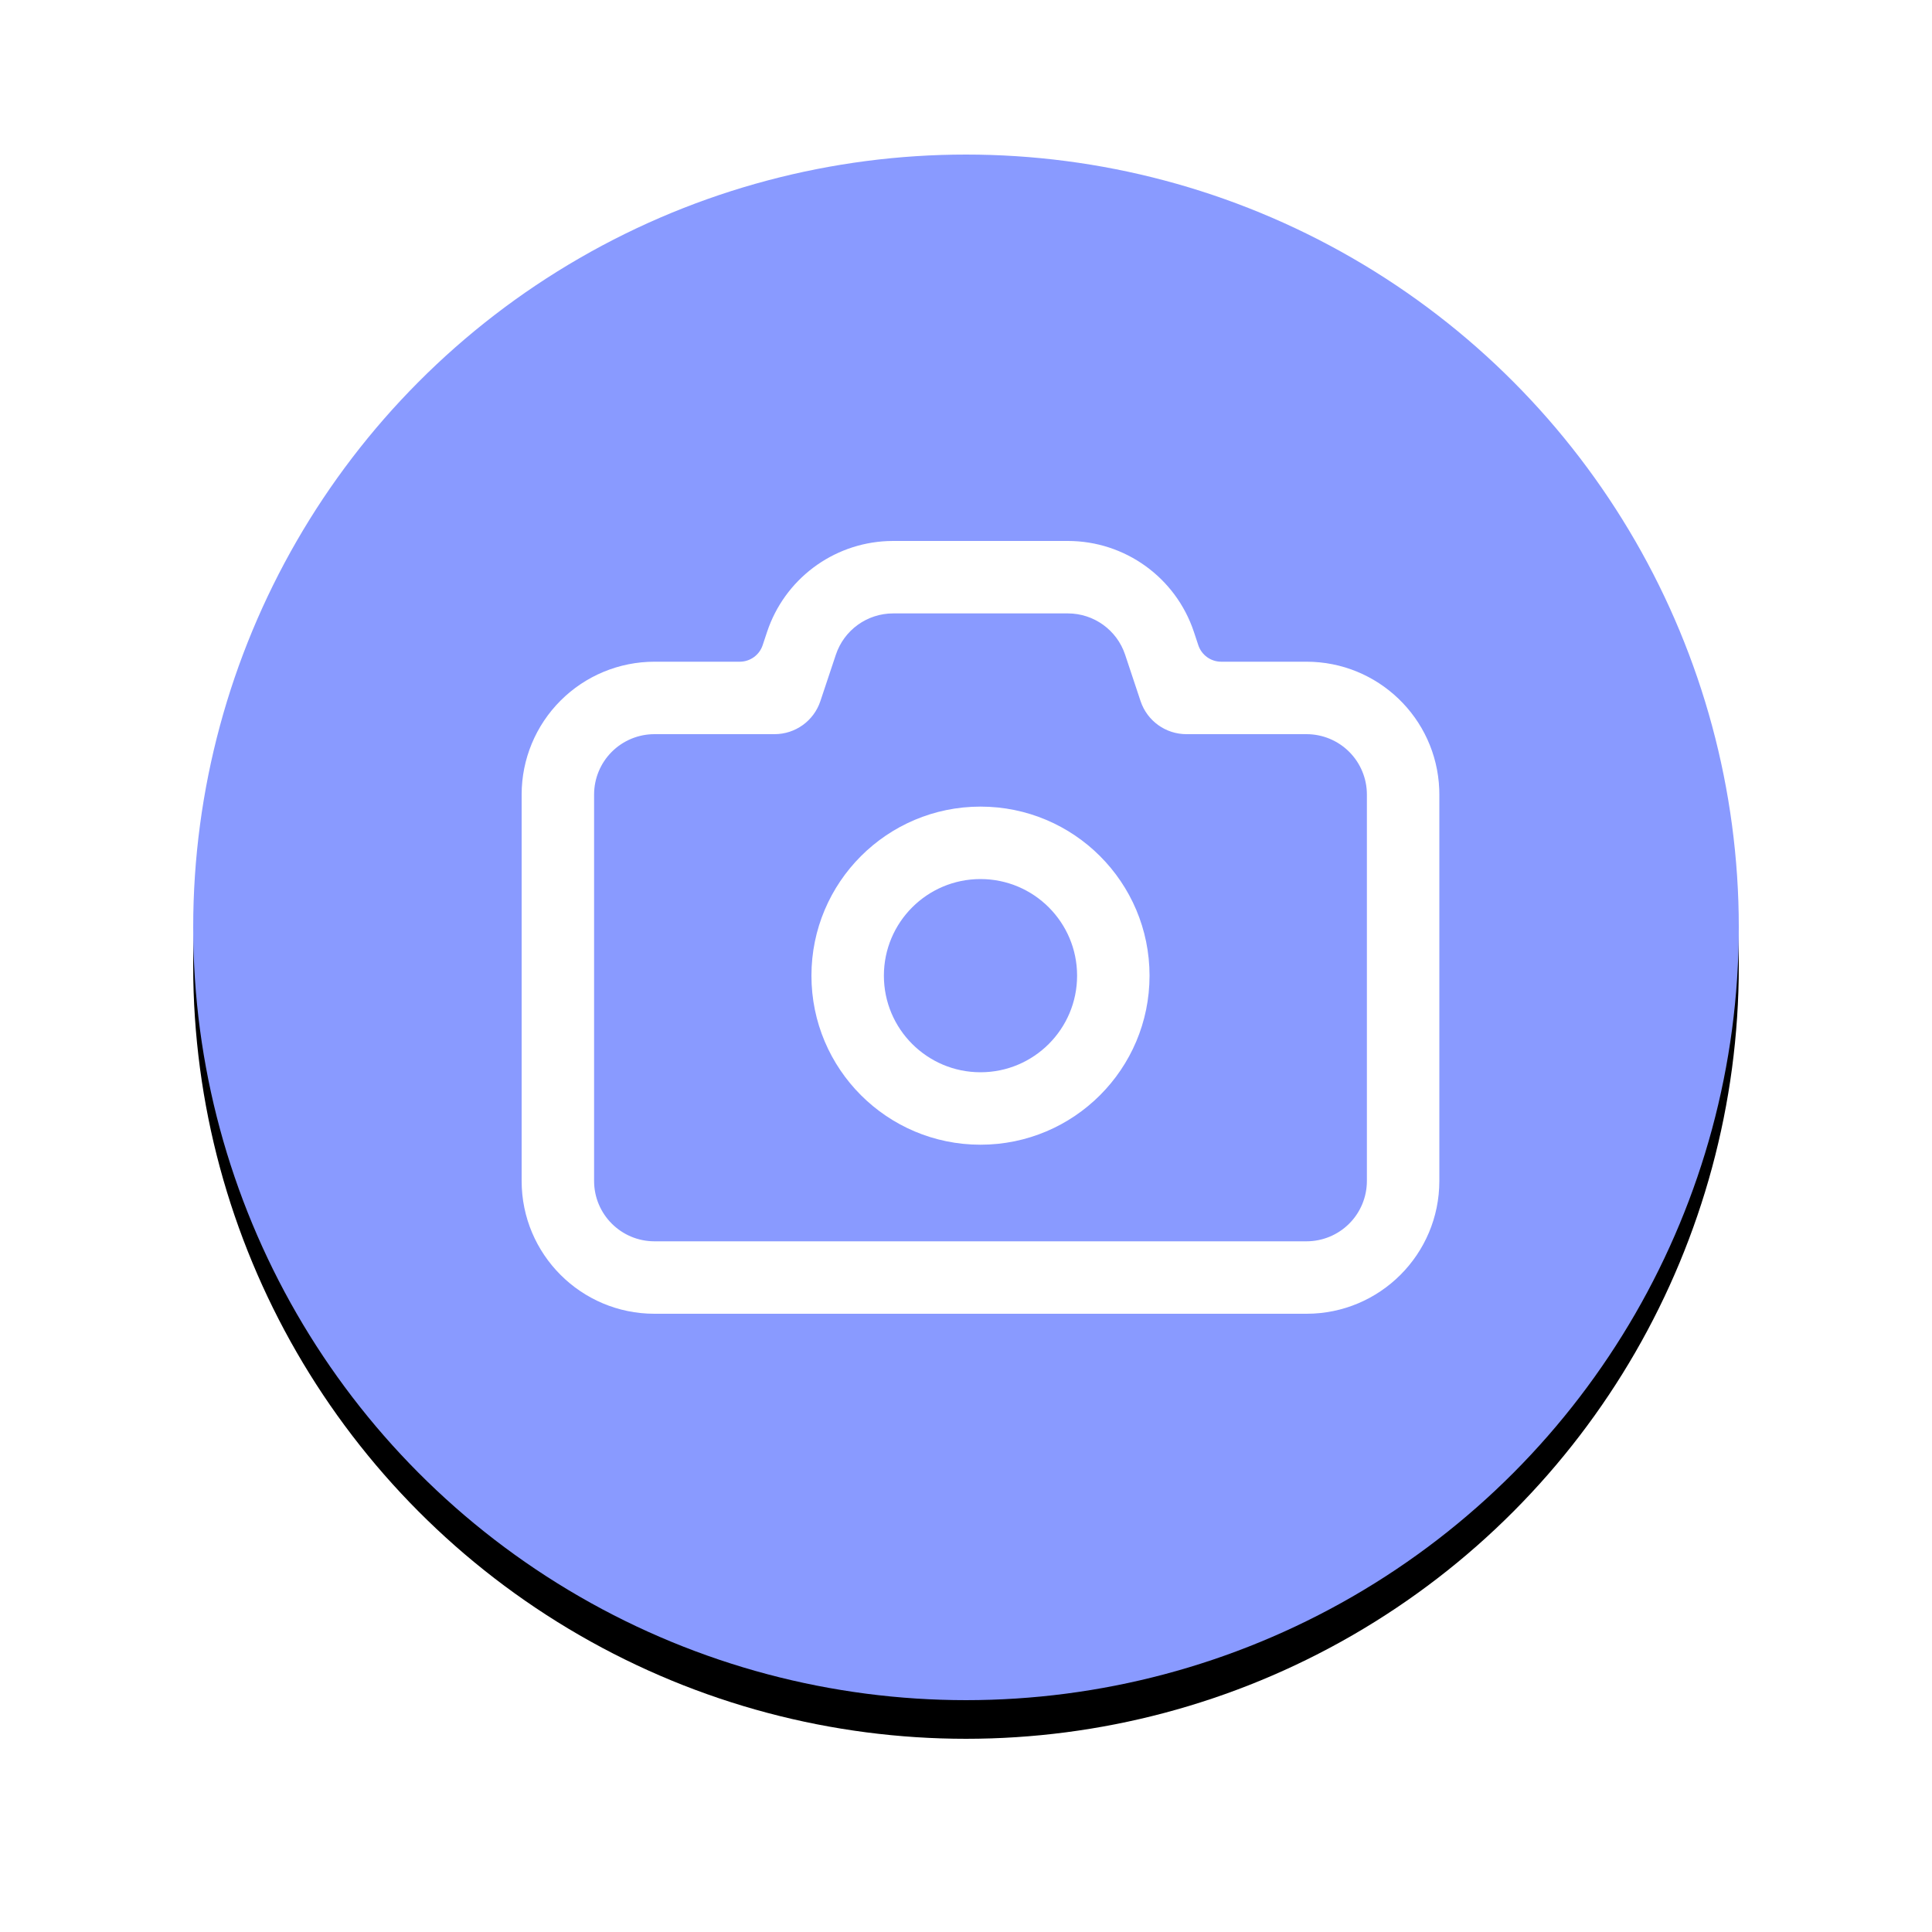 <?xml version="1.0" encoding="UTF-8"?>
<svg width="100px" height="100px" viewBox="0 0 100 100" version="1.1" xmlns="http://www.w3.org/2000/svg" xmlns:xlink="http://www.w3.org/1999/xlink">
    <title>拍照键@1x</title>
    <defs>
        <circle id="path-1" cx="40" cy="40" r="40"></circle>
        <filter x="-20.0%" y="-17.5%" width="140.0%" height="140.0%" filterUnits="objectBoundingBox" id="filter-2">
            <feOffset dx="0" dy="2" in="SourceAlpha" result="shadowOffsetOuter1"></feOffset>
            <feGaussianBlur stdDeviation="5" in="shadowOffsetOuter1" result="shadowBlurOuter1"></feGaussianBlur>
            <feColorMatrix values="0 0 0 0 0.537   0 0 0 0 0.604   0 0 0 0 1  0 0 0 1 0" type="matrix" in="shadowBlurOuter1"></feColorMatrix>
        </filter>
    </defs>
    <g id="页面-1" stroke="none" stroke-width="1" fill="none" fill-rule="evenodd">
        <g id="识物红包_拍照" transform="translate(-137, -647)">
            <g id="拍照键" transform="translate(147, 655)">
                <g id="椭圆形备份-12">
                    <use fill="black" fill-opacity="1" filter="url(#filter-2)" xlink:href="#path-1"></use>
                    <use fill="#899AFF" fill-rule="evenodd" xlink:href="#path-1"></use>
                </g>
                <path d="M45.271,20 C48.231,20 50.858,21.894 51.794,24.701 L52.024,25.395 C52.194,25.906 52.673,26.251 53.211,26.25 L57.625,26.25 C61.315,26.25 64.347,29.162 64.495,32.849 L64.5,33.125 L64.5,53.125 C64.5,56.922 61.422,60 57.625,60 L23.875,60 C20.078,60 17,56.922 17,53.125 L17,33.125 C17,31.302 17.724,29.553 19.014,28.264 C20.303,26.974 22.052,26.25 23.875,26.25 L28.289,26.25 C28.827,26.25 29.305,25.906 29.475,25.395 L29.706,24.701 C30.608,21.996 33.085,20.129 35.934,20.006 L36.229,20 L45.271,20 Z M45.271,23.75 L36.229,23.75 C34.883,23.75 33.689,24.611 33.264,25.887 L32.462,28.291 C32.122,29.312 31.167,30 30.091,30 L23.875,30 C23.046,30 22.251,30.329 21.665,30.915 C21.079,31.501 20.75,32.296 20.75,33.125 L20.75,53.125 C20.75,54.851 22.149,56.25 23.875,56.25 L57.625,56.25 C58.454,56.25 59.249,55.921 59.835,55.335 C60.421,54.749 60.75,53.954 60.75,53.125 L60.75,33.125 C60.75,32.296 60.421,31.501 59.835,30.915 C59.249,30.329 58.454,30 57.625,30 L51.407,30 C50.331,30 49.376,29.311 49.036,28.29 L48.236,25.886 C47.811,24.61 46.616,23.75 45.271,23.75 Z M40.75,33.75 C45.582,33.75 49.5,37.668 49.5,42.5 C49.5,47.332 45.582,51.25 40.75,51.25 C35.918,51.25 32,47.332 32,42.5 C32,37.668 35.918,33.75 40.75,33.75 Z M40.75,37.5 C37.989,37.5 35.75,39.739 35.75,42.5 C35.75,45.261 37.989,47.5 40.75,47.5 C43.511,47.5 45.75,45.261 45.75,42.5 C45.75,39.739 43.511,37.5 40.75,37.5 L40.75,37.5 Z" id="形状" fill="#FFFFFF" fill-rule="nonzero"></path>
            </g>
        </g>
    </g>
</svg>